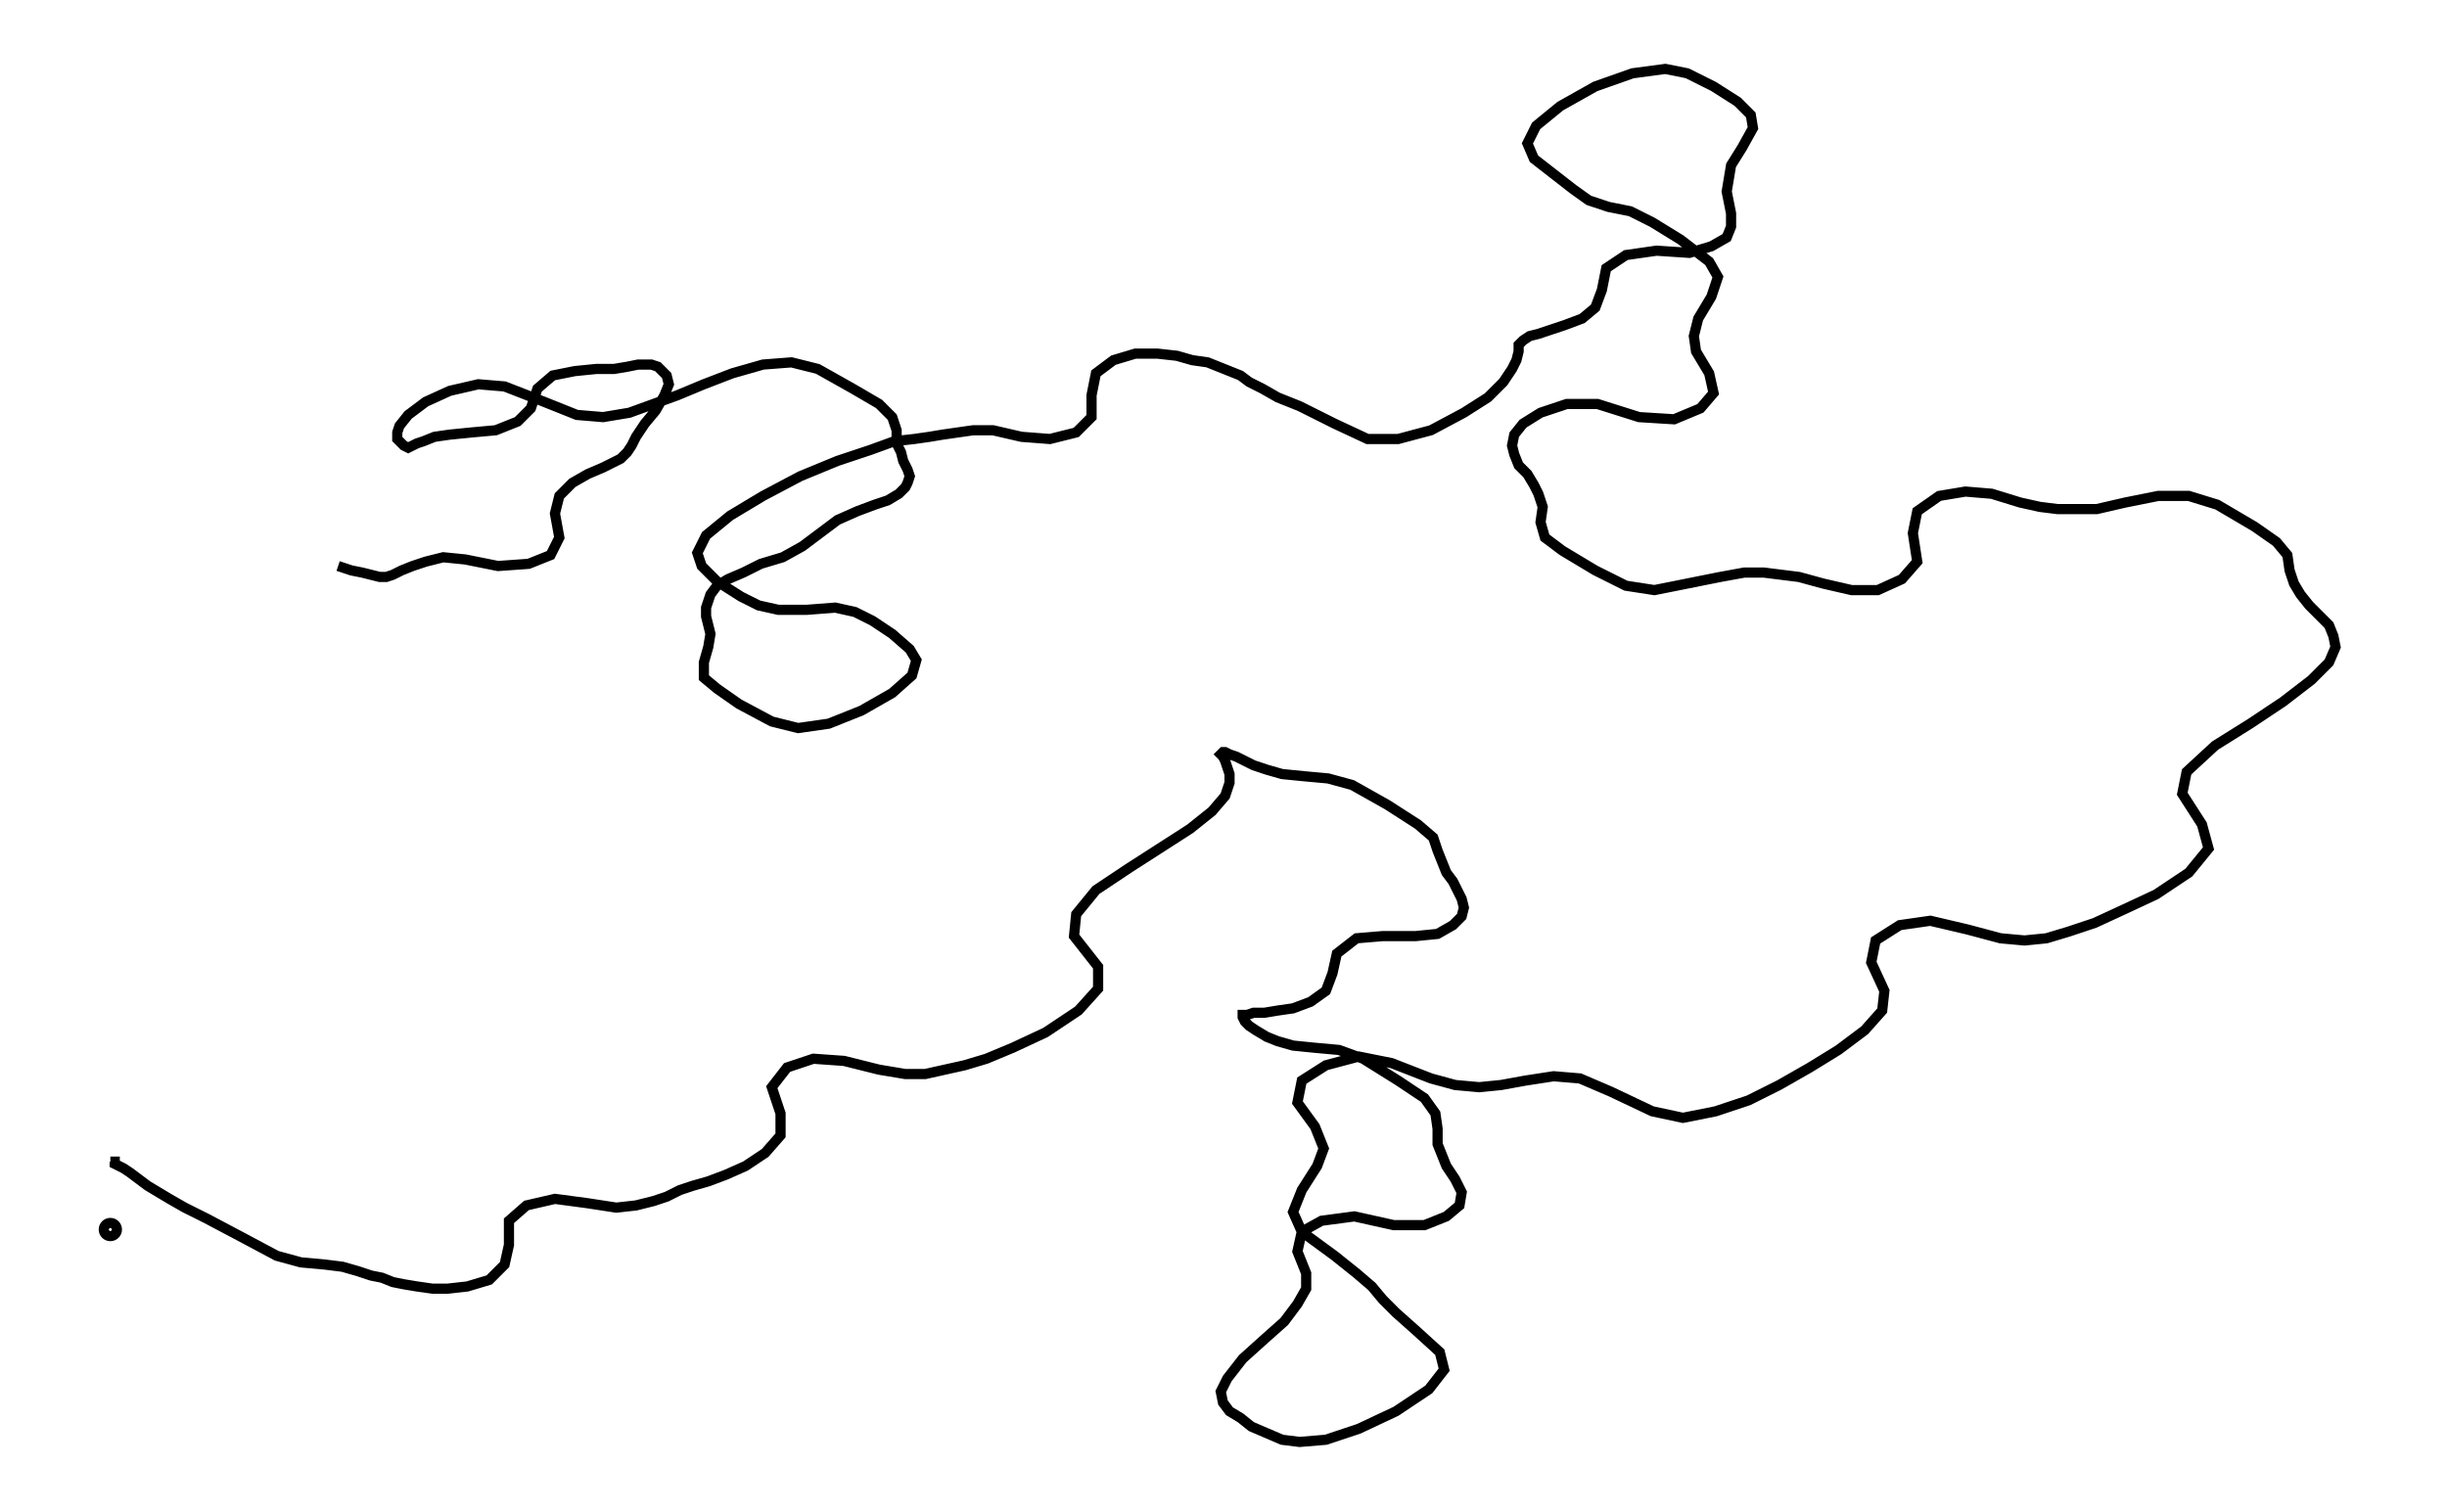 <svg xmlns="http://www.w3.org/2000/svg" width="161.8" height="100.0" viewBox="5.1 -20.5 171.8 110.0">
<g fill="none" stroke="black" stroke-width="0.314%" transform="translate(0, 68.943) scale(1.593, -1.593)">
<circle cx="6.3" cy="0.0" r="0.3" />
<polyline points="6.3,3.1 6.3,3.1 6.3,3.1 6.3,3.1 6.3,3.1 6.3,3.1 6.3,3.1 6.4,3.1 6.4,3.1 6.4,3.1 6.4,3.1 6.5,3.1 6.5,3.0 6.7,2.9 6.9,2.8 7.2,2.6 7.6,2.3 8.0,2.0 8.5,1.7 9.0,1.4 9.7,1.0 10.7,0.5 12.4,-0.4 13.9,-1.2 15.0,-1.5 16.1,-1.6 16.9,-1.7 17.6,-1.9 18.2,-2.1 18.7,-2.2 19.2,-2.4 19.7,-2.5 20.3,-2.6 21.0,-2.7 21.7,-2.7 22.6,-2.6 23.6,-2.3 24.3,-1.6 24.5,-0.7 24.5,0.4 25.3,1.1 26.6,1.4 28.1,1.2 29.4,1.0 30.3,1.1 31.1,1.3 31.7,1.5 32.3,1.8 32.9,2.0 33.6,2.2 34.4,2.5 35.3,2.9 36.2,3.5 36.9,4.3 36.9,5.3 36.5,6.5 37.2,7.4 38.4,7.8 39.8,7.7 41.4,7.3 42.6,7.1 43.5,7.1 44.4,7.3 45.3,7.5 46.3,7.8 47.5,8.3 49.0,9.0 50.5,10.0 51.4,11.0 51.4,12.0 50.3,13.4 50.4,14.4 51.3,15.5 52.8,16.5 54.2,17.4 55.6,18.3 56.6,19.1 57.2,19.8 57.4,20.4 57.4,20.8 57.3,21.1 57.2,21.4 57.1,21.6 57.0,21.7 57.1,21.8 57.1,21.8 57.2,21.8 57.4,21.7 57.7,21.6 58.1,21.4 58.5,21.2 59.1,21.0 59.8,20.8 60.8,20.7 61.9,20.6 63.0,20.3 64.6,19.4 66.0,18.5 66.7,17.9 66.9,17.3 67.1,16.8 67.3,16.3 67.6,15.9 67.8,15.5 68.0,15.1 68.1,14.7 68.0,14.3 67.6,13.9 66.9,13.5 65.9,13.4 64.4,13.4 63.2,13.3 62.3,12.6 62.1,11.7 61.8,10.9 61.1,10.4 60.3,10.1 59.6,10.0 59.0,9.9 58.5,9.9 58.2,9.8 58.0,9.8 58.0,9.7 58.1,9.5 58.3,9.3 58.6,9.1 59.1,8.8 59.6,8.6 60.3,8.4 61.3,8.3 62.4,8.2 63.5,7.8 65.1,6.8 66.3,6.0 66.8,5.3 66.9,4.6 66.9,3.9 67.1,3.4 67.3,2.9 67.7,2.3 68.0,1.7 67.9,1.1 67.3,0.6 66.3,0.2 64.9,0.2 63.1,0.6 61.6,0.4 60.7,-0.1 60.5,-1.0 60.9,-2.0 60.9,-2.7 60.5,-3.4 59.9,-4.2 59.0,-5.0 58.0,-5.9 57.3,-6.8 57.0,-7.4 57.1,-7.9 57.4,-8.3 57.9,-8.6 58.4,-9.0 59.1,-9.3 59.8,-9.6 60.6,-9.7 61.8,-9.6 63.3,-9.1 65.0,-8.3 66.5,-7.3 67.2,-6.4 67.0,-5.6 65.9,-4.6 65.0,-3.8 64.4,-3.2 63.9,-2.6 63.2,-2.0 62.2,-1.2 60.7,-0.1 60.3,0.8 60.7,1.8 61.4,2.9 61.7,3.7 61.3,4.7 60.5,5.8 60.7,6.8 61.8,7.5 63.3,7.9 64.8,7.6 66.6,6.9 67.7,6.6 68.8,6.5 69.8,6.6 70.9,6.8 72.2,7.0 73.4,6.9 74.8,6.3 76.7,5.4 78.1,5.1 79.6,5.4 81.1,5.9 82.5,6.6 83.9,7.4 85.2,8.2 86.4,9.1 87.2,10.0 87.3,10.9 86.7,12.2 86.9,13.2 88.0,13.9 89.4,14.1 91.1,13.7 92.6,13.3 93.7,13.2 94.7,13.3 95.7,13.6 96.9,14.0 98.2,14.6 99.7,15.3 101.2,16.3 102.1,17.4 101.8,18.5 100.9,19.9 101.1,20.9 102.4,22.1 104.0,23.1 105.5,24.1 106.8,25.1 107.6,25.9 107.9,26.6 107.8,27.1 107.6,27.6 107.1,28.1 106.7,28.5 106.3,29.0 106.0,29.5 105.8,30.1 105.7,30.8 105.2,31.4 104.2,32.1 102.5,33.1 101.2,33.5 99.8,33.5 98.3,33.2 97.0,32.9 96.0,32.9 95.2,32.9 94.4,33.0 93.5,33.2 92.2,33.6 91.0,33.7 89.8,33.5 88.8,32.8 88.6,31.8 88.8,30.5 88.1,29.7 87.0,29.2 85.8,29.2 84.5,29.5 83.4,29.8 82.6,29.9 81.8,30.0 80.9,30.0 79.8,29.8 78.3,29.5 76.8,29.2 75.5,29.4 74.1,30.1 72.6,31.0 71.8,31.6 71.6,32.3 71.7,33.0 71.5,33.6 71.3,34.0 71.0,34.5 70.6,34.9 70.4,35.4 70.3,35.8 70.4,36.3 70.8,36.8 71.6,37.3 72.8,37.7 74.2,37.7 76.1,37.1 77.7,37.0 78.9,37.5 79.5,38.2 79.3,39.1 78.7,40.1 78.6,40.8 78.8,41.6 79.4,42.6 79.7,43.5 79.3,44.2 78.0,45.2 76.7,46.0 75.7,46.5 74.7,46.7 73.8,47.0 73.1,47.5 72.2,48.2 71.3,48.9 71.0,49.6 71.4,50.4 72.5,51.3 74.1,52.2 75.8,52.8 77.3,53.0 78.3,52.8 79.5,52.2 80.6,51.5 81.2,50.9 81.3,50.3 80.8,49.4 80.3,48.6 80.2,48.0 80.1,47.4 80.2,46.9 80.3,46.4 80.3,45.8 80.1,45.3 79.4,44.9 78.4,44.6 76.9,44.7 75.5,44.5 74.6,43.9 74.4,42.9 74.1,42.1 73.5,41.6 72.7,41.3 72.1,41.1 71.5,40.9 71.1,40.8 70.8,40.6 70.6,40.4 70.6,40.1 70.5,39.7 70.3,39.3 69.9,38.7 69.2,38.0 68.1,37.3 66.6,36.5 65.1,36.1 63.7,36.1 62.2,36.8 60.6,37.6 59.6,38.0 58.9,38.4 58.3,38.7 57.9,39.0 57.4,39.2 56.9,39.4 56.4,39.6 55.7,39.7 55.0,39.9 54.1,40.0 53.1,40.0 52.1,39.7 51.3,39.1 51.1,38.1 51.1,37.1 50.4,36.4 49.2,36.1 47.9,36.2 46.6,36.5 45.7,36.5 45.0,36.4 44.3,36.3 43.7,36.2 43.0,36.1 42.1,36.0 41.0,35.6 39.5,35.1 37.8,34.4 36.1,33.5 34.6,32.6 33.5,31.7 33.1,30.9 33.3,30.3 34.0,29.6 35.1,28.9 35.9,28.5 36.8,28.3 38.1,28.3 39.4,28.4 40.3,28.2 41.1,27.8 42.0,27.2 42.8,26.5 43.1,26.0 42.9,25.3 42.0,24.5 40.6,23.7 39.1,23.1 37.7,22.9 36.5,23.2 35.0,24.0 34.0,24.7 33.4,25.2 33.4,25.9 33.6,26.6 33.7,27.2 33.6,27.6 33.5,28.0 33.5,28.4 33.6,28.7 33.7,29.0 34.0,29.4 34.5,29.7 35.2,30.0 36.0,30.4 37.0,30.7 37.9,31.2 38.7,31.8 39.5,32.4 40.4,32.8 41.2,33.1 41.8,33.3 42.3,33.6 42.6,33.9 42.7,34.1 42.8,34.4 42.7,34.7 42.5,35.1 42.4,35.5 42.2,35.9 42.2,36.5 42.0,37.1 41.4,37.7 40.2,38.4 38.6,39.3 37.4,39.6 36.1,39.5 34.7,39.1 33.4,38.6 32.2,38.1 31.1,37.7 30.0,37.3 28.8,37.1 27.6,37.2 26.1,37.8 24.3,38.5 23.1,38.6 21.8,38.3 20.7,37.8 19.9,37.2 19.5,36.7 19.4,36.4 19.4,36.1 19.6,35.9 19.7,35.8 19.9,35.7 20.1,35.8 20.3,35.9 20.6,36.0 21.1,36.2 21.8,36.3 22.8,36.4 23.9,36.5 24.9,36.9 25.5,37.5 25.8,38.4 26.5,39.0 27.5,39.2 28.5,39.3 29.3,39.3 29.9,39.4 30.4,39.5 30.7,39.5 31.0,39.5 31.3,39.4 31.5,39.2 31.7,39.0 31.8,38.6 31.6,38.1 31.2,37.4 30.7,36.8 30.3,36.2 30.1,35.8 29.9,35.5 29.6,35.2 29.2,35.0 28.8,34.8 28.1,34.5 27.4,34.1 26.8,33.5 26.6,32.7 26.8,31.6 26.4,30.8 25.4,30.4 24.0,30.3 22.5,30.6 21.5,30.7 20.7,30.5 20.1,30.3 19.6,30.1 19.2,29.9 18.9,29.8 18.6,29.8 18.2,29.9 17.8,30.0 17.3,30.1 16.7,30.3" />
</g>
</svg>